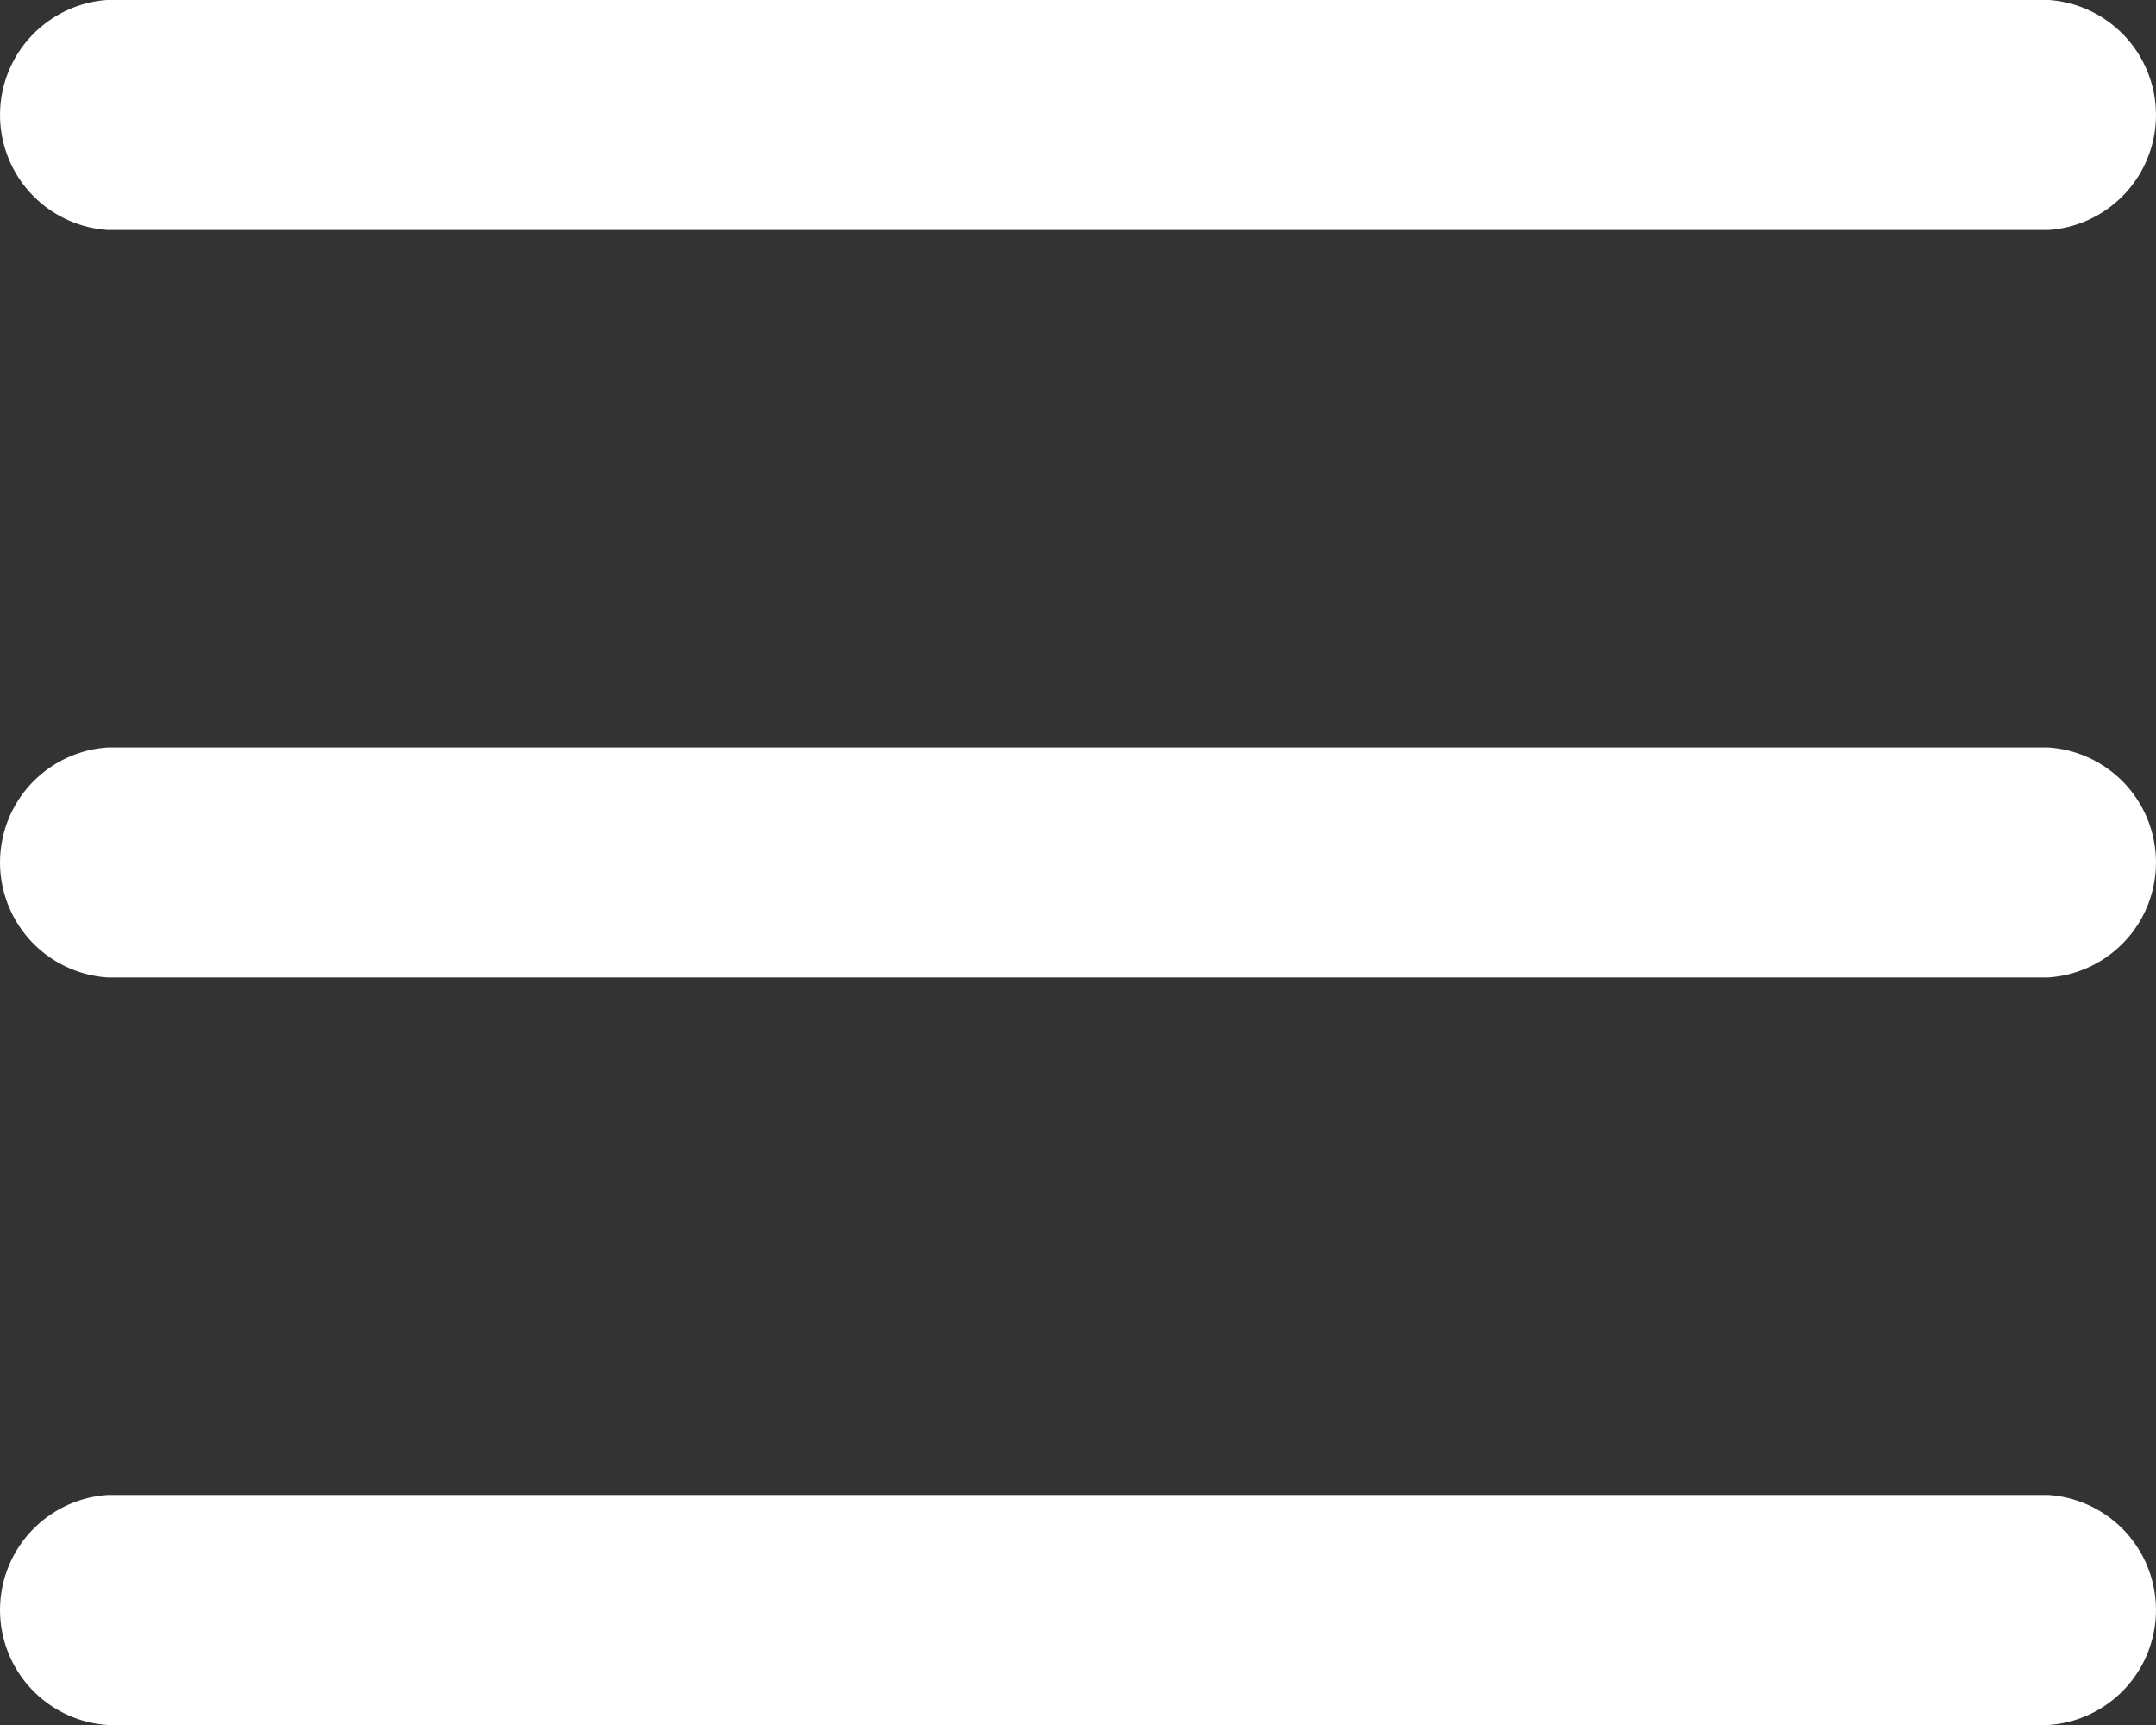 <svg xmlns="http://www.w3.org/2000/svg" viewBox="-4647 -102.333 40 32">
    <rect x="-4647" y="-102.333" width="40" height="32" fill="#333333" stroke="none"/>
    <defs>
        <style>
            .cls-1{fill:#fff}
        </style>
    </defs>
    <path id="hamburguesa" d="M12 972.362a2.138 2.138 0 0 0 0 4.267h36a2.138 2.138 0 0 0 0-4.267zm0 13.867a2.138 2.138 0 0 0 0 4.267h36a2.138 2.138 0 0 0 0-4.267zm0 13.867a2.138 2.138 0 0 0 0 4.267h36a2.138 2.138 0 0 0 0-4.267z" class="cls-1" transform="translate(-4657 -1074.696)"/>
</svg>
